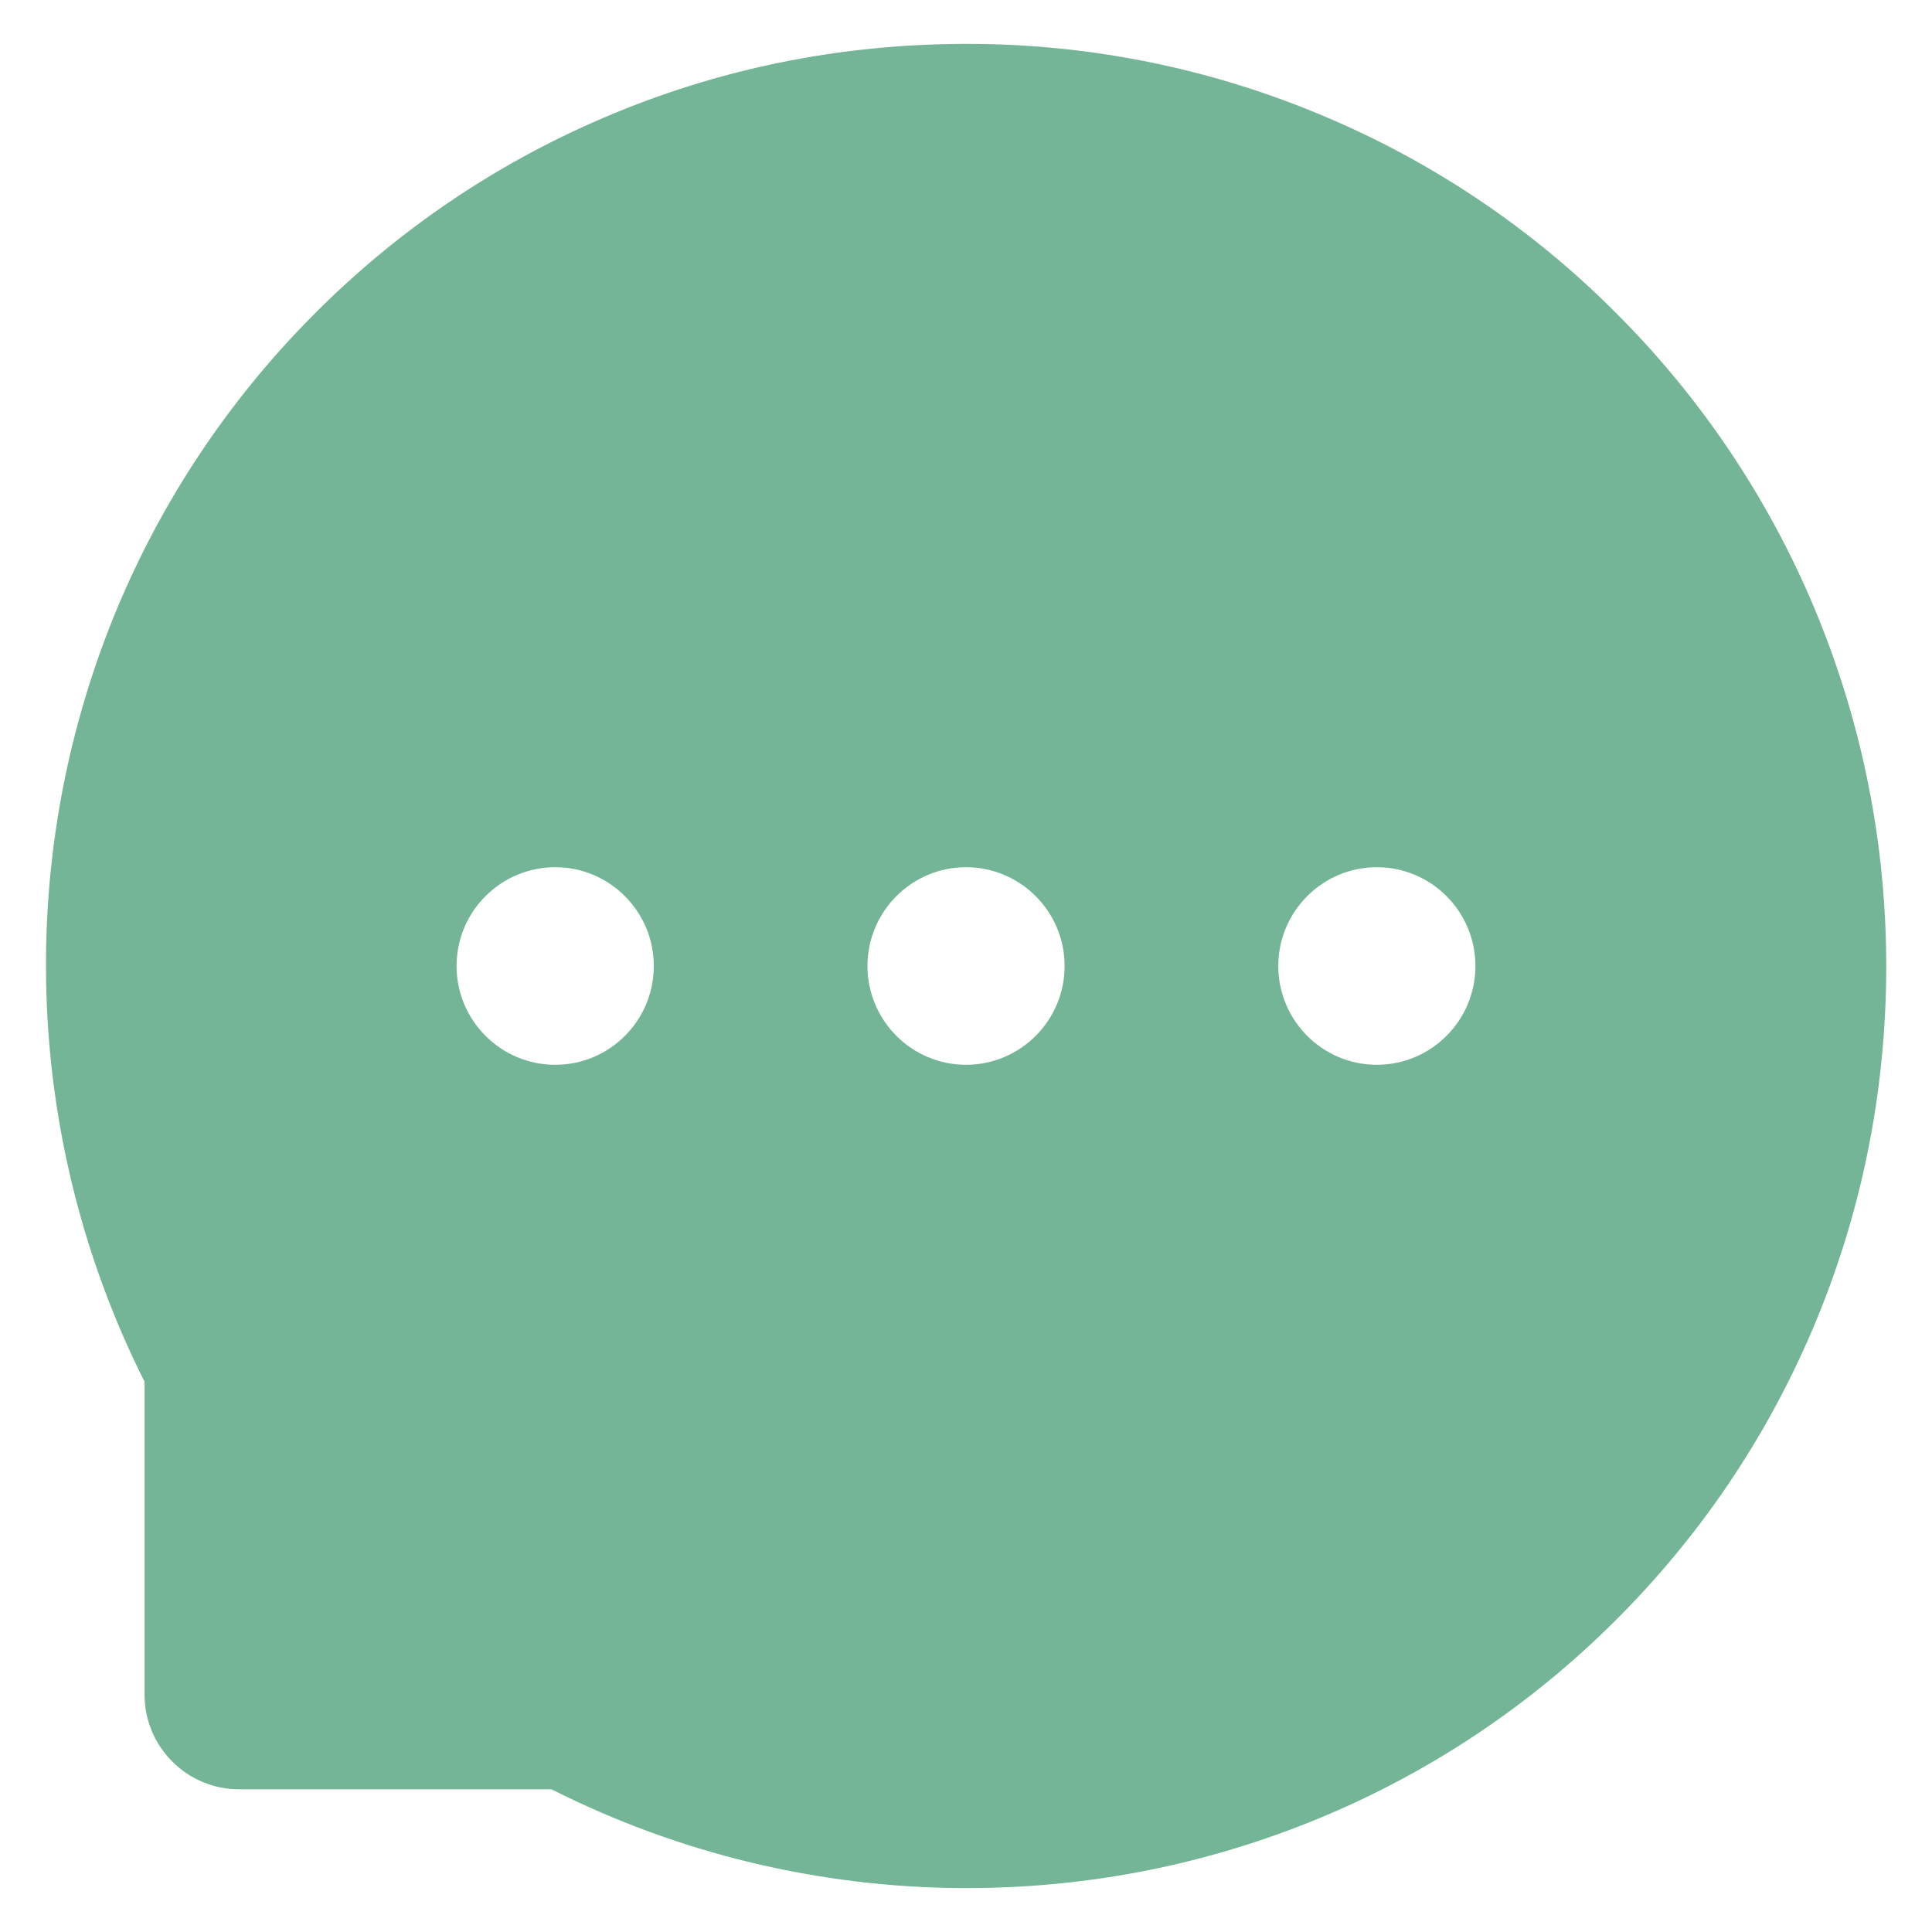<svg width="22" height="22" viewBox="0 0 22 22" fill="none" xmlns="http://www.w3.org/2000/svg">
<path d="M20.663 6.931C20.138 5.676 19.373 4.536 18.411 3.573C17.453 2.608 16.314 1.841 15.06 1.316C13.775 0.775 12.394 0.497 11 0.5H10.953C9.535 0.507 8.164 0.788 6.873 1.341C5.629 1.872 4.501 2.641 3.552 3.603C2.6 4.564 1.843 5.701 1.325 6.95C0.787 8.249 0.515 9.643 0.524 11.049C0.531 12.676 0.92 14.291 1.646 15.734V19.297C1.646 19.892 2.129 20.375 2.722 20.375H6.28C7.73 21.107 9.331 21.492 10.956 21.5H11.005C12.406 21.5 13.764 21.228 15.043 20.696C16.291 20.177 17.425 19.419 18.383 18.465C19.349 17.506 20.108 16.386 20.64 15.137C21.191 13.843 21.472 12.467 21.479 11.047C21.484 9.62 21.207 8.234 20.663 6.931ZM6.322 12.125C5.703 12.125 5.199 11.621 5.199 11C5.199 10.379 5.703 9.875 6.322 9.875C6.941 9.875 7.445 10.379 7.445 11C7.445 11.621 6.943 12.125 6.322 12.125ZM11 12.125C10.382 12.125 9.878 11.621 9.878 11C9.878 10.379 10.382 9.875 11 9.875C11.619 9.875 12.123 10.379 12.123 11C12.123 11.621 11.619 12.125 11 12.125ZM15.678 12.125C15.06 12.125 14.556 11.621 14.556 11C14.556 10.379 15.06 9.875 15.678 9.875C16.297 9.875 16.801 10.379 16.801 11C16.801 11.621 16.297 12.125 15.678 12.125Z" fill="#3A966C" fill-opacity="0.7"/>
</svg>
